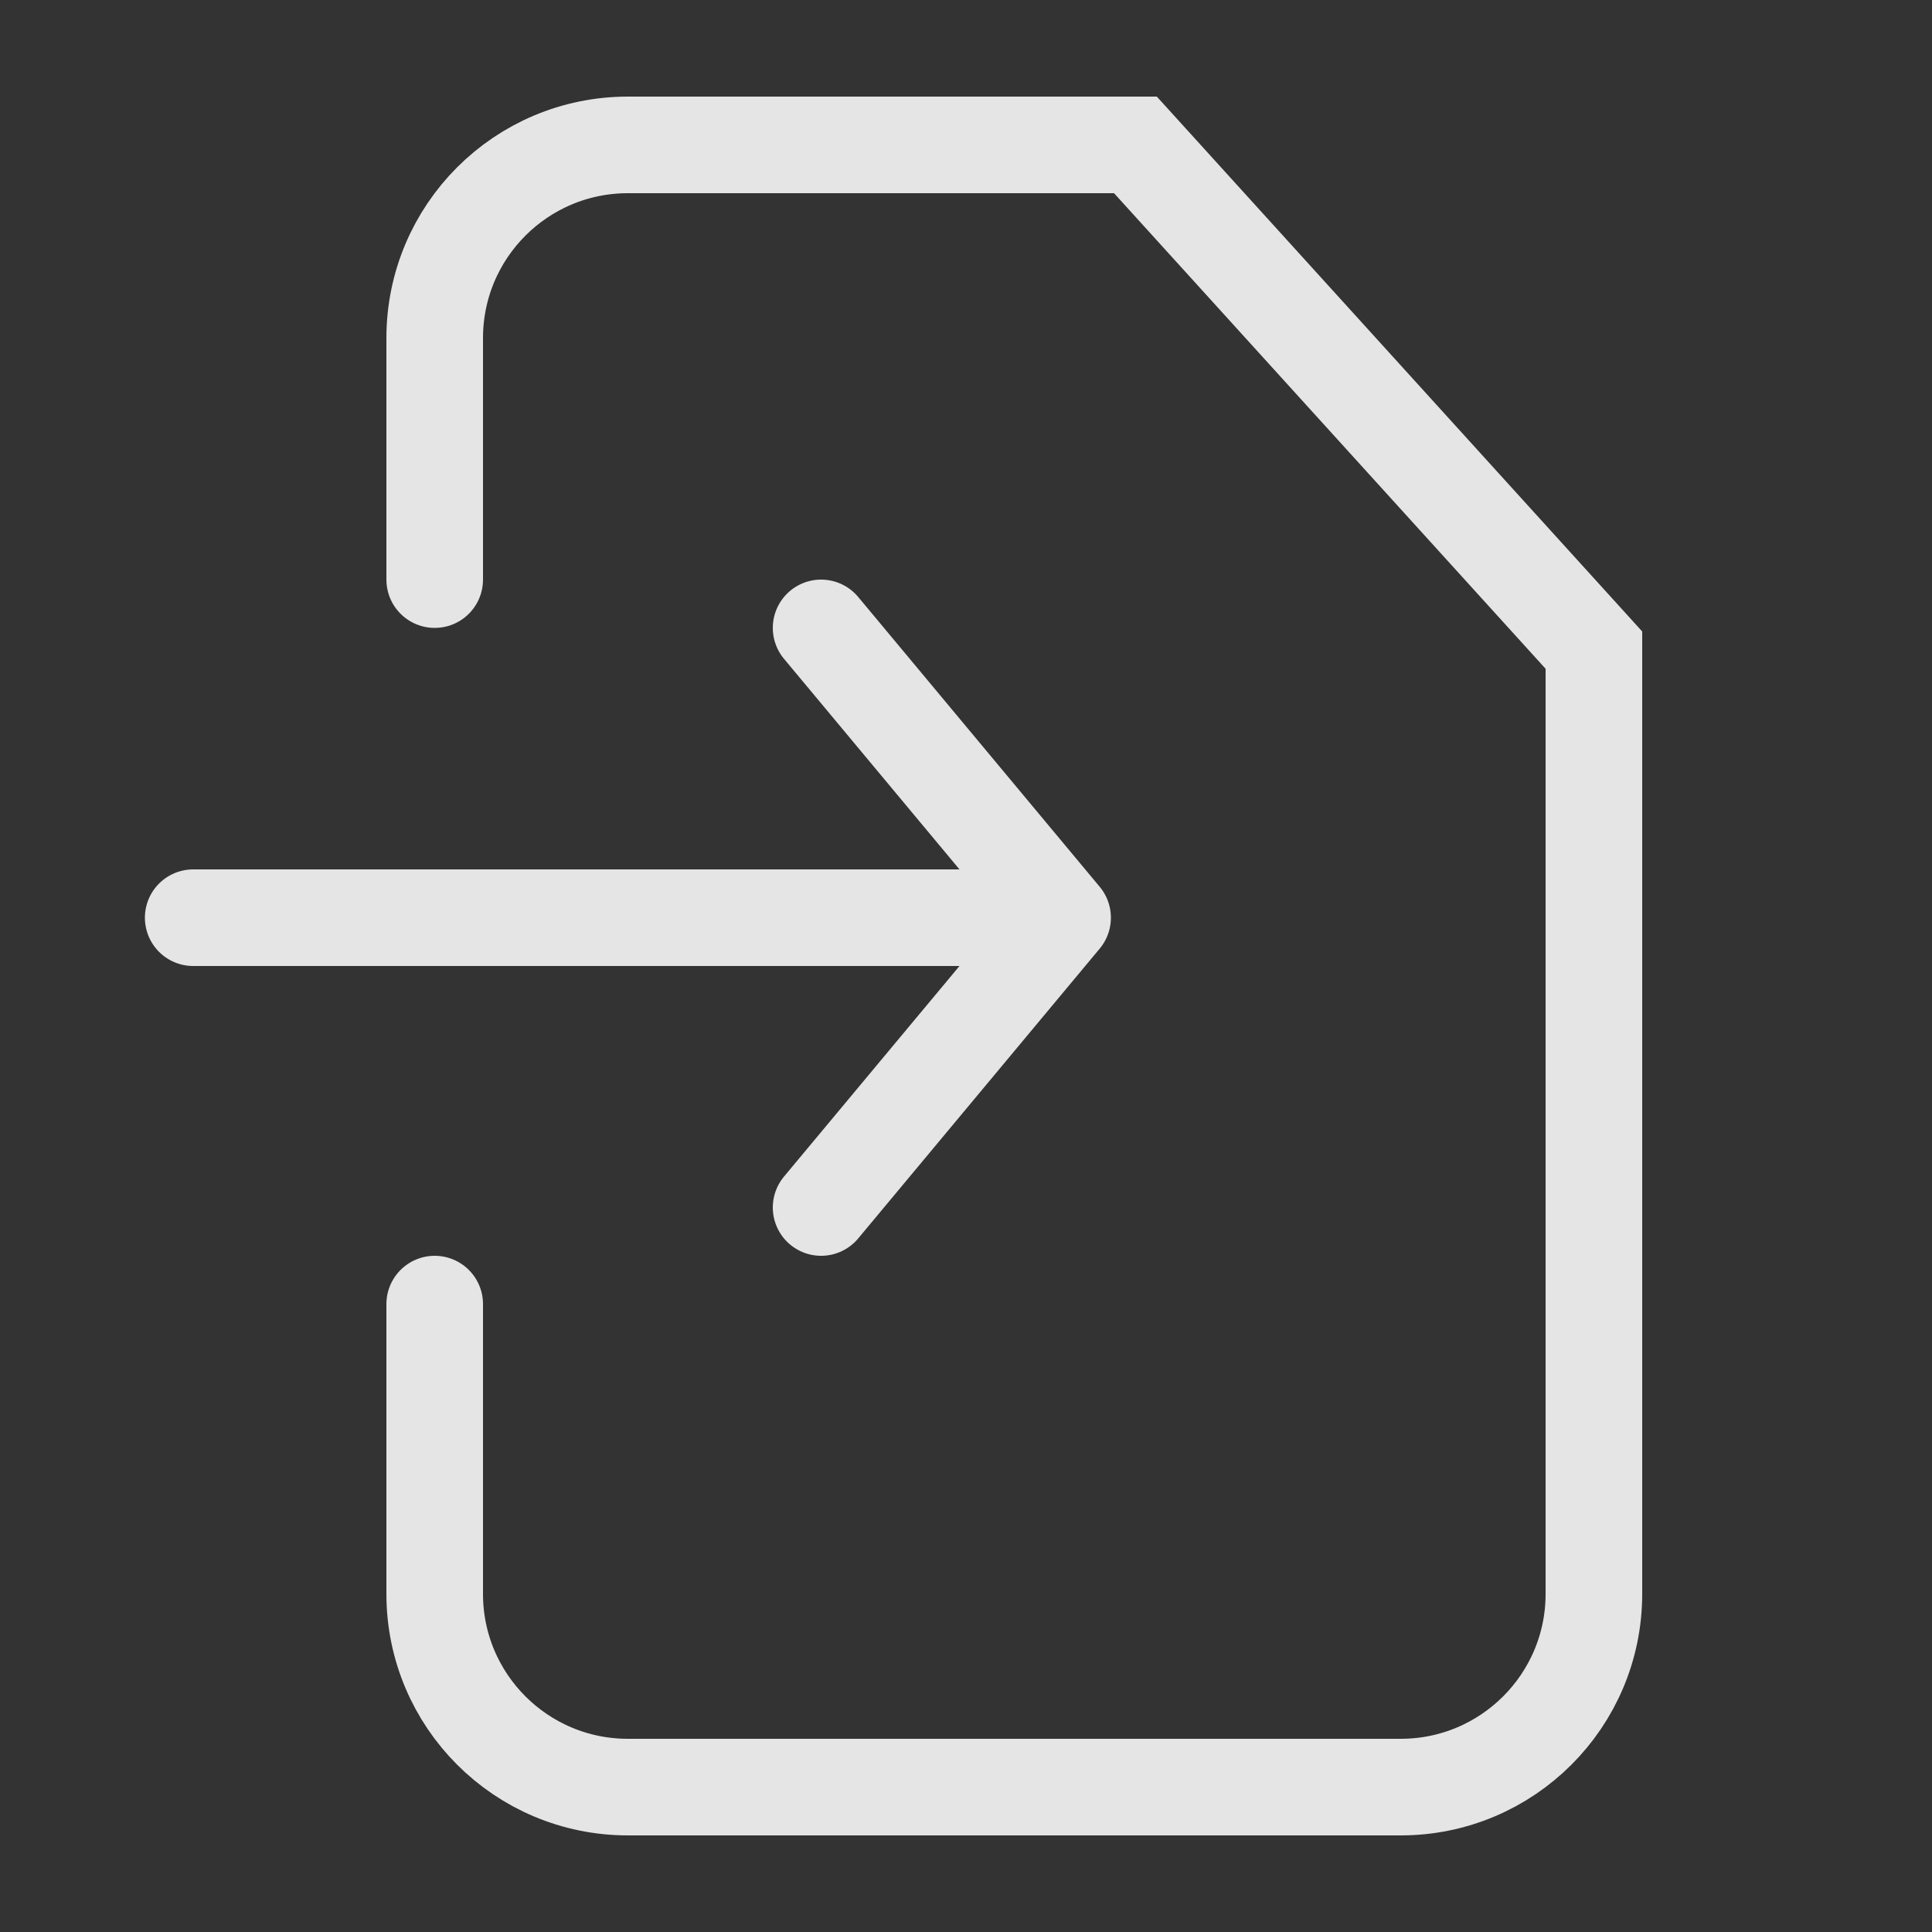 <svg width="20" height="20" viewBox="0 0 20 20" fill="none" xmlns="http://www.w3.org/2000/svg">
<rect x="0" y="0" width="20" height="20" fill="#333333" stroke="none"/>
<path d="M4.5 6V3.5C4.5 2.395 5.395 1.5 6.5 1.5H11.754L16.5 6.73V16.5C16.5 17.605 15.604 18.5 14.5 18.5H6.5C5.395 18.5 4.5 17.605 4.5 16.5V13.5" stroke="white" stroke-opacity="0.87" stroke-linecap="round"/>
<path d="M2 9.5H11M11 9.5L8.5 6.5M11 9.5L8.5 12.5" stroke="white" stroke-opacity="0.87" stroke-linecap="round"/>
</svg>